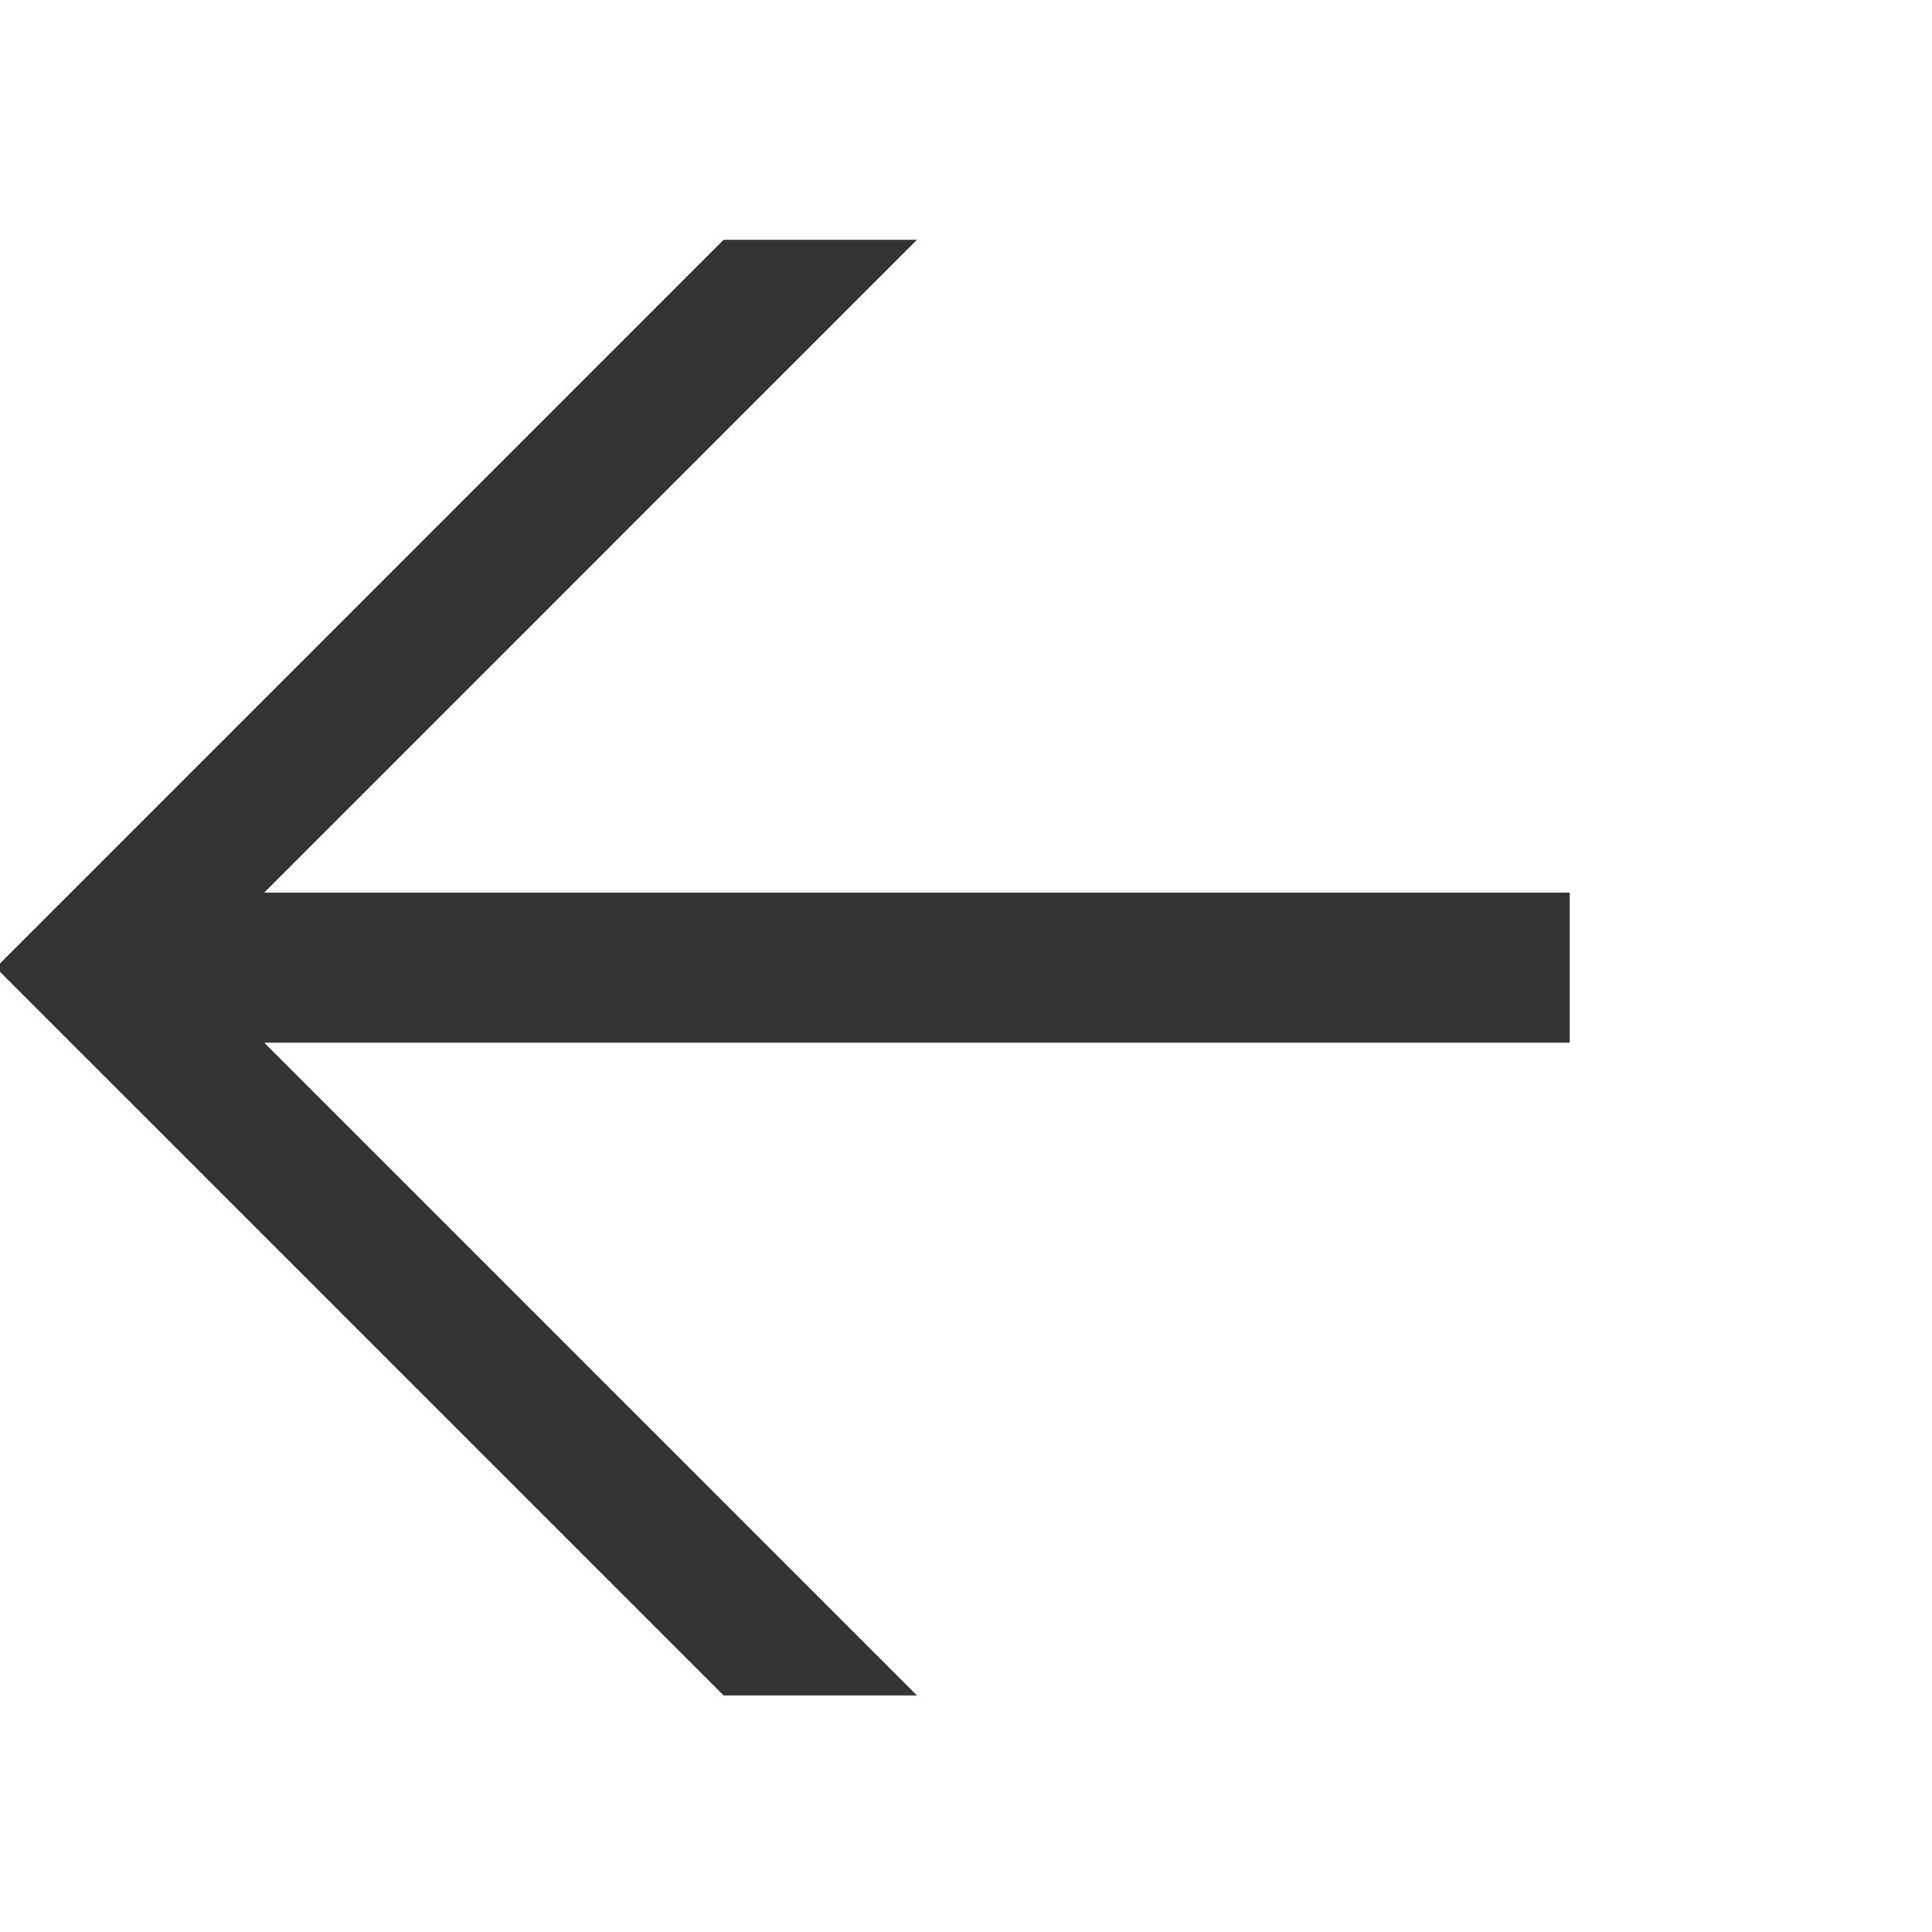<?xml version="1.0" encoding="utf-8"?>
<!-- Generator: Adobe Illustrator 16.0.4, SVG Export Plug-In . SVG Version: 6.00 Build 0)  -->
<!DOCTYPE svg PUBLIC "-//W3C//DTD SVG 1.1//EN" "http://www.w3.org/Graphics/SVG/1.1/DTD/svg11.dtd">
<svg version="1.1" xmlns="http://www.w3.org/2000/svg" xmlns:xlink="http://www.w3.org/1999/xlink" x="0px" y="0px" width="256px"
	 height="256px" viewBox="0 0 256 256" enable-background="new 0 0 256 256" xml:space="preserve">
<g id="Layer_1" display="none">
</g>
<g id="Layer_2">
	<polygon fill="#333333" points="35.007,138.16 208,138.16 208,118.271 35.012,118.271 121.503,31.773 95.882,31.773 -0.557,128.22 
		95.882,224.658 121.503,224.658 	"/>
</g>
</svg>
